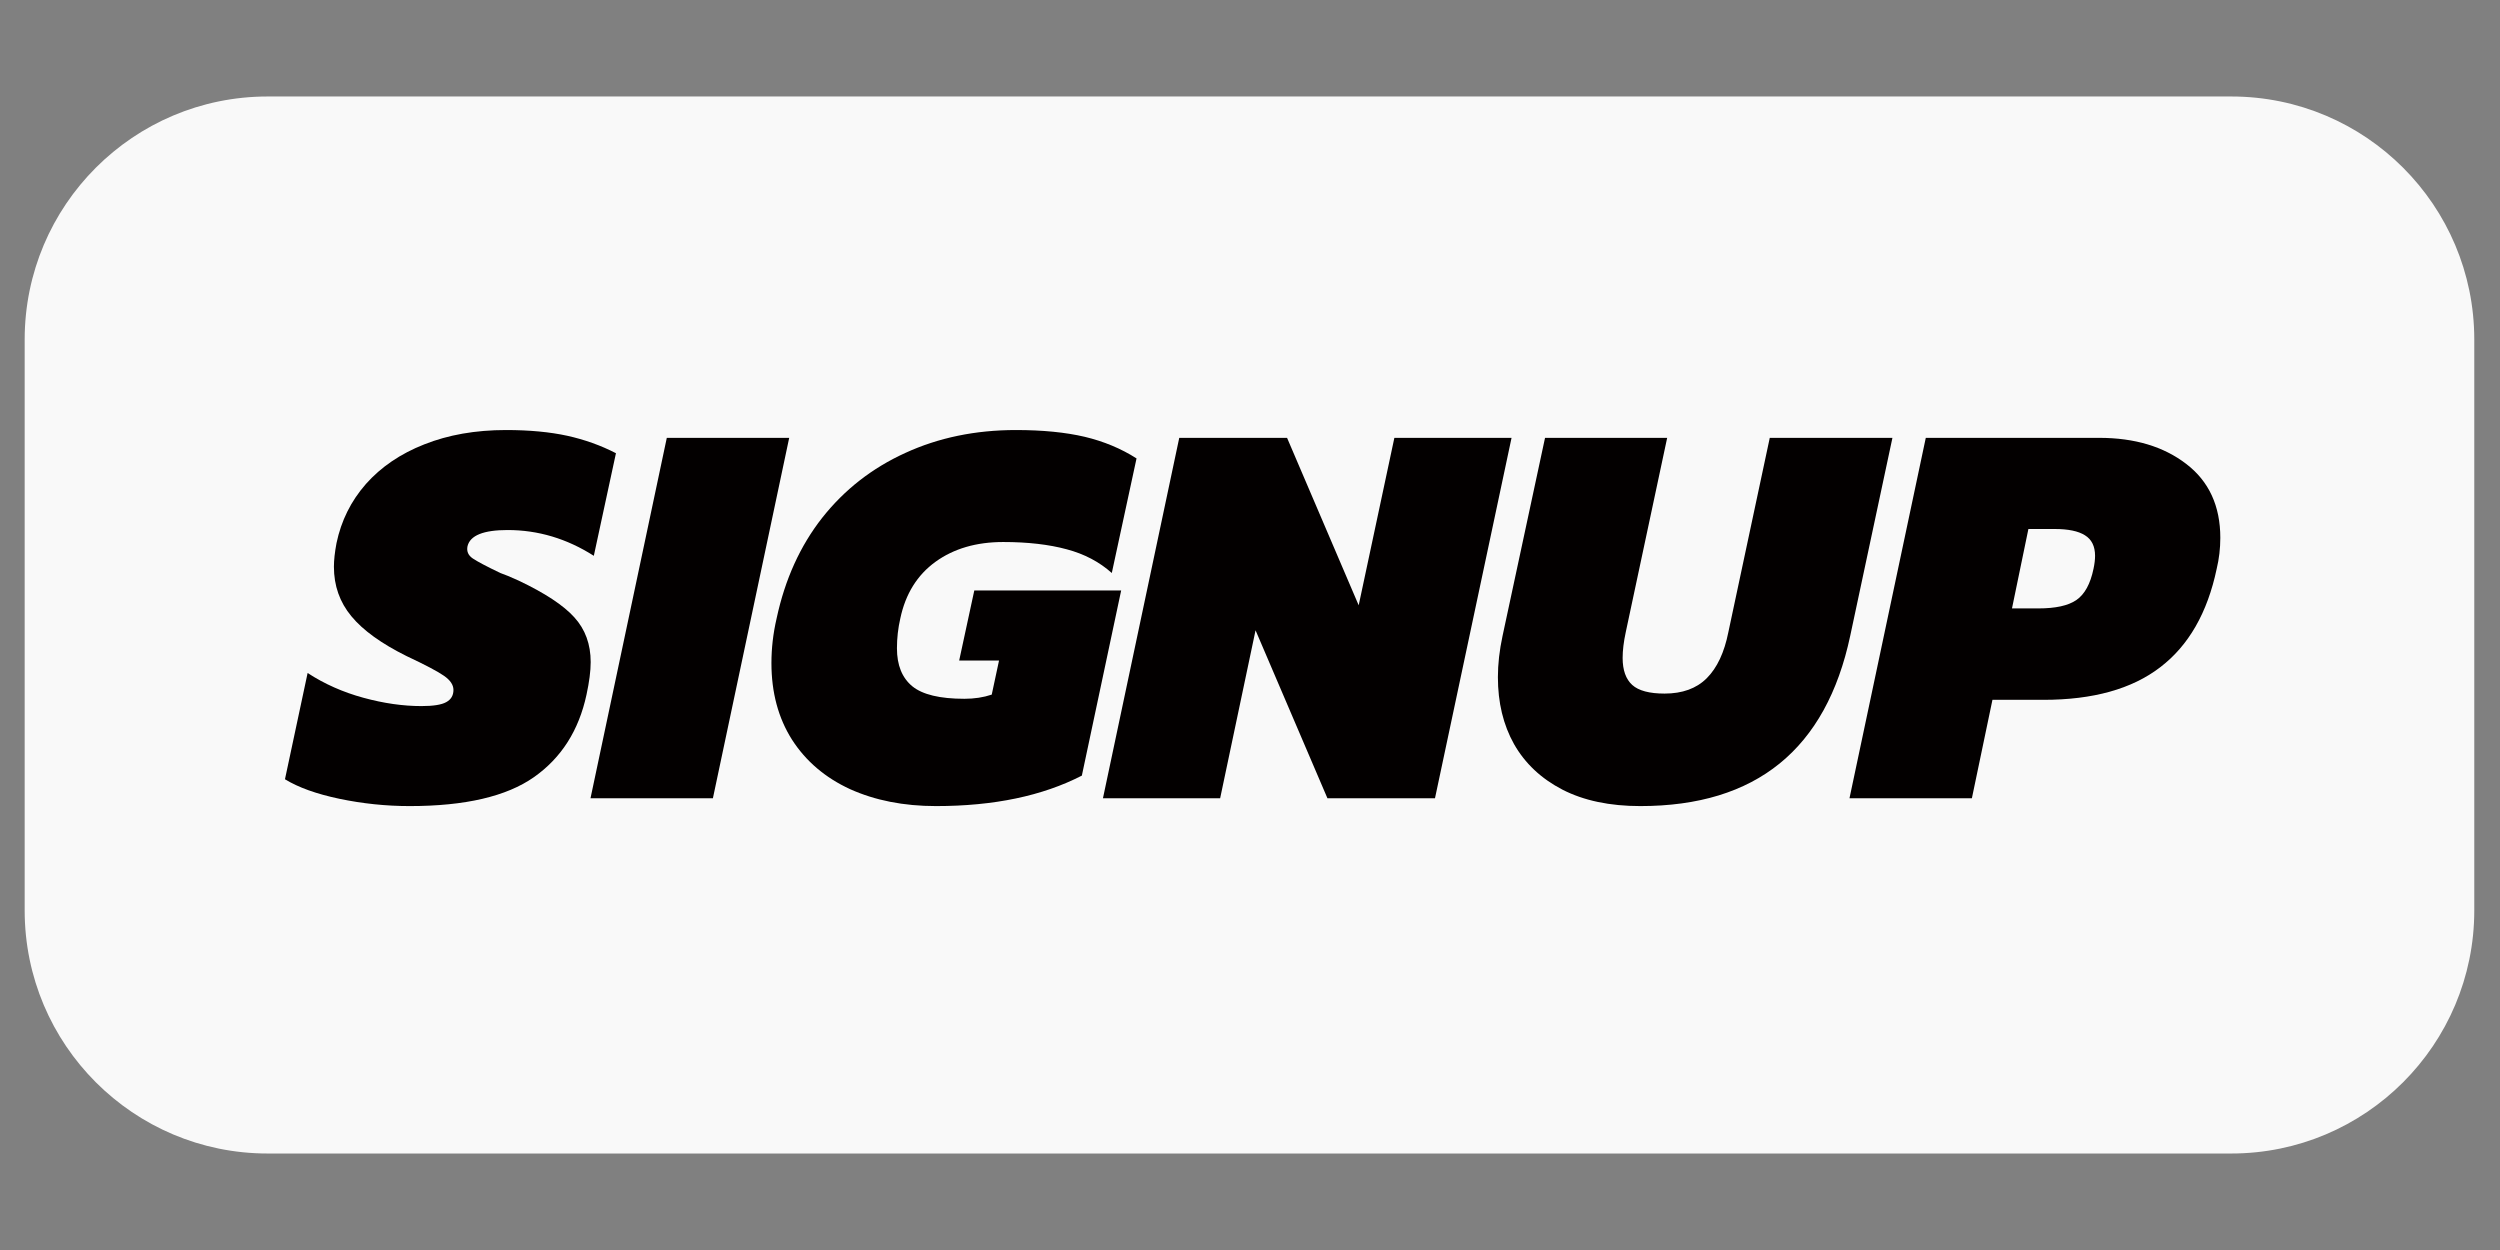 <svg xmlns="http://www.w3.org/2000/svg" xmlns:xlink="http://www.w3.org/1999/xlink" width="200" zoomAndPan="magnify" viewBox="0 0 150 75" height="100" preserveAspectRatio="xMidYMid meet" version="1.0"><rect x="0" y="0" width="150" height="75" fill="#808080" stroke="none"/><defs><g/></defs><path fill="#ffffff" d="M 16.062 5.789 L 133.871 5.789 C 141.926 5.789 148.457 12.32 148.457 20.375 L 148.457 54.625 C 148.457 62.68 141.926 69.211 133.871 69.211 L 16.062 69.211 C 8.008 69.211 1.48 62.68 1.48 54.625 L 1.48 20.375 C 1.48 12.32 8.008 5.789 16.062 5.789 " fill-opacity="0.949" fill-rule="nonzero"/><g fill="#030000" fill-opacity="1"><g transform="translate(18.082, 47.896)"><g><path d="M 6.5 0.469 C 5.07 0.469 3.664 0.32 2.281 0.031 C 0.906 -0.258 -0.18 -0.648 -0.984 -1.141 L 0.375 -7.516 C 1.383 -6.859 2.5 -6.363 3.719 -6.031 C 4.945 -5.695 6.109 -5.531 7.203 -5.531 C 7.91 -5.531 8.406 -5.609 8.688 -5.766 C 8.977 -5.922 9.125 -6.164 9.125 -6.5 C 9.125 -6.801 8.938 -7.082 8.562 -7.344 C 8.195 -7.602 7.445 -8 6.312 -8.531 C 4.801 -9.281 3.695 -10.078 3 -10.922 C 2.301 -11.766 1.953 -12.754 1.953 -13.891 C 1.953 -14.285 2.004 -14.758 2.109 -15.312 C 2.391 -16.656 2.977 -17.836 3.875 -18.859 C 4.781 -19.879 5.945 -20.672 7.375 -21.234 C 8.812 -21.805 10.445 -22.094 12.281 -22.094 C 13.688 -22.094 14.91 -21.977 15.953 -21.75 C 16.992 -21.52 17.969 -21.172 18.875 -20.703 L 17.547 -14.547 C 15.93 -15.578 14.207 -16.094 12.375 -16.094 C 10.926 -16.094 10.125 -15.77 9.969 -15.125 C 9.906 -14.82 10.008 -14.578 10.281 -14.391 C 10.562 -14.203 11.113 -13.91 11.938 -13.516 C 12.188 -13.43 12.551 -13.281 13.031 -13.062 C 14.613 -12.312 15.727 -11.578 16.375 -10.859 C 17.031 -10.141 17.359 -9.242 17.359 -8.172 C 17.359 -7.629 17.273 -6.977 17.109 -6.219 C 16.648 -4.07 15.598 -2.422 13.953 -1.266 C 12.305 -0.109 9.82 0.469 6.5 0.469 Z M 6.5 0.469 "/></g></g></g><g fill="#030000" fill-opacity="1"><g transform="translate(36.024, 47.896)"><g><path d="M 3.984 -21.625 L 11.328 -21.625 L 6.75 0 L -0.594 0 Z M 3.984 -21.625 "/></g></g></g><g fill="#030000" fill-opacity="1"><g transform="translate(45.52, 47.896)"><g><path d="M 10.641 0.469 C 8.703 0.469 6.984 0.129 5.484 -0.547 C 3.992 -1.234 2.832 -2.223 2 -3.516 C 1.176 -4.816 0.766 -6.348 0.766 -8.109 C 0.766 -8.992 0.867 -9.891 1.078 -10.797 C 1.578 -13.129 2.488 -15.141 3.812 -16.828 C 5.145 -18.516 6.805 -19.812 8.797 -20.719 C 10.785 -21.633 13 -22.094 15.438 -22.094 C 17.039 -22.094 18.414 -21.957 19.562 -21.688 C 20.707 -21.414 21.742 -20.984 22.672 -20.391 L 21.188 -13.516 C 20.445 -14.18 19.547 -14.656 18.484 -14.938 C 17.422 -15.227 16.148 -15.375 14.672 -15.375 C 13.055 -15.375 11.703 -14.977 10.609 -14.188 C 9.516 -13.395 8.812 -12.266 8.5 -10.797 C 8.363 -10.203 8.297 -9.602 8.297 -9 C 8.297 -7.988 8.602 -7.227 9.219 -6.719 C 9.832 -6.219 10.875 -5.969 12.344 -5.969 C 12.938 -5.969 13.484 -6.051 13.984 -6.219 L 14.422 -8.266 L 12.031 -8.266 L 12.938 -12.469 L 21.75 -12.469 L 19.391 -1.359 C 17.023 -0.141 14.109 0.469 10.641 0.469 Z M 10.641 0.469 "/></g></g></g><g fill="#030000" fill-opacity="1"><g transform="translate(66.771, 47.896)"><g><path d="M 3.984 -21.625 L 10.453 -21.625 L 14.75 -11.578 L 16.891 -21.625 L 23.922 -21.625 L 19.328 0 L 12.875 0 L 8.562 -10.078 L 6.438 0 L -0.594 0 Z M 3.984 -21.625 "/></g></g></g><g fill="#030000" fill-opacity="1"><g transform="translate(88.858, 47.896)"><g><path d="M 9.562 0.469 C 7.727 0.469 6.172 0.141 4.891 -0.516 C 3.609 -1.18 2.641 -2.094 1.984 -3.25 C 1.336 -4.406 1.016 -5.742 1.016 -7.266 C 1.016 -8.055 1.109 -8.883 1.297 -9.75 L 3.844 -21.625 L 11.172 -21.625 L 8.688 -9.969 C 8.562 -9.383 8.5 -8.867 8.5 -8.422 C 8.5 -7.691 8.691 -7.148 9.078 -6.797 C 9.461 -6.453 10.109 -6.281 11.016 -6.281 C 12.086 -6.281 12.93 -6.586 13.547 -7.203 C 14.172 -7.828 14.602 -8.75 14.844 -9.969 L 17.328 -21.625 L 24.688 -21.625 L 22.156 -9.75 C 20.707 -2.938 16.508 0.469 9.562 0.469 Z M 9.562 0.469 "/></g></g></g><g fill="#030000" fill-opacity="1"><g transform="translate(111.563, 47.896)"><g><path d="M 3.984 -21.625 L 14.391 -21.625 C 16.516 -21.625 18.254 -21.102 19.609 -20.062 C 20.973 -19.02 21.656 -17.539 21.656 -15.625 C 21.656 -14.988 21.582 -14.367 21.438 -13.766 C 20.883 -11.129 19.754 -9.16 18.047 -7.859 C 16.348 -6.555 14.016 -5.906 11.047 -5.906 L 7.984 -5.906 L 6.75 0 L -0.594 0 Z M 10.734 -11.391 C 11.766 -11.391 12.523 -11.555 13.016 -11.891 C 13.516 -12.234 13.859 -12.859 14.047 -13.766 C 14.109 -14.055 14.141 -14.316 14.141 -14.547 C 14.141 -15.117 13.938 -15.531 13.531 -15.781 C 13.133 -16.031 12.531 -16.156 11.719 -16.156 L 10.141 -16.156 L 9.156 -11.391 Z M 10.734 -11.391 "/></g></g></g></svg>